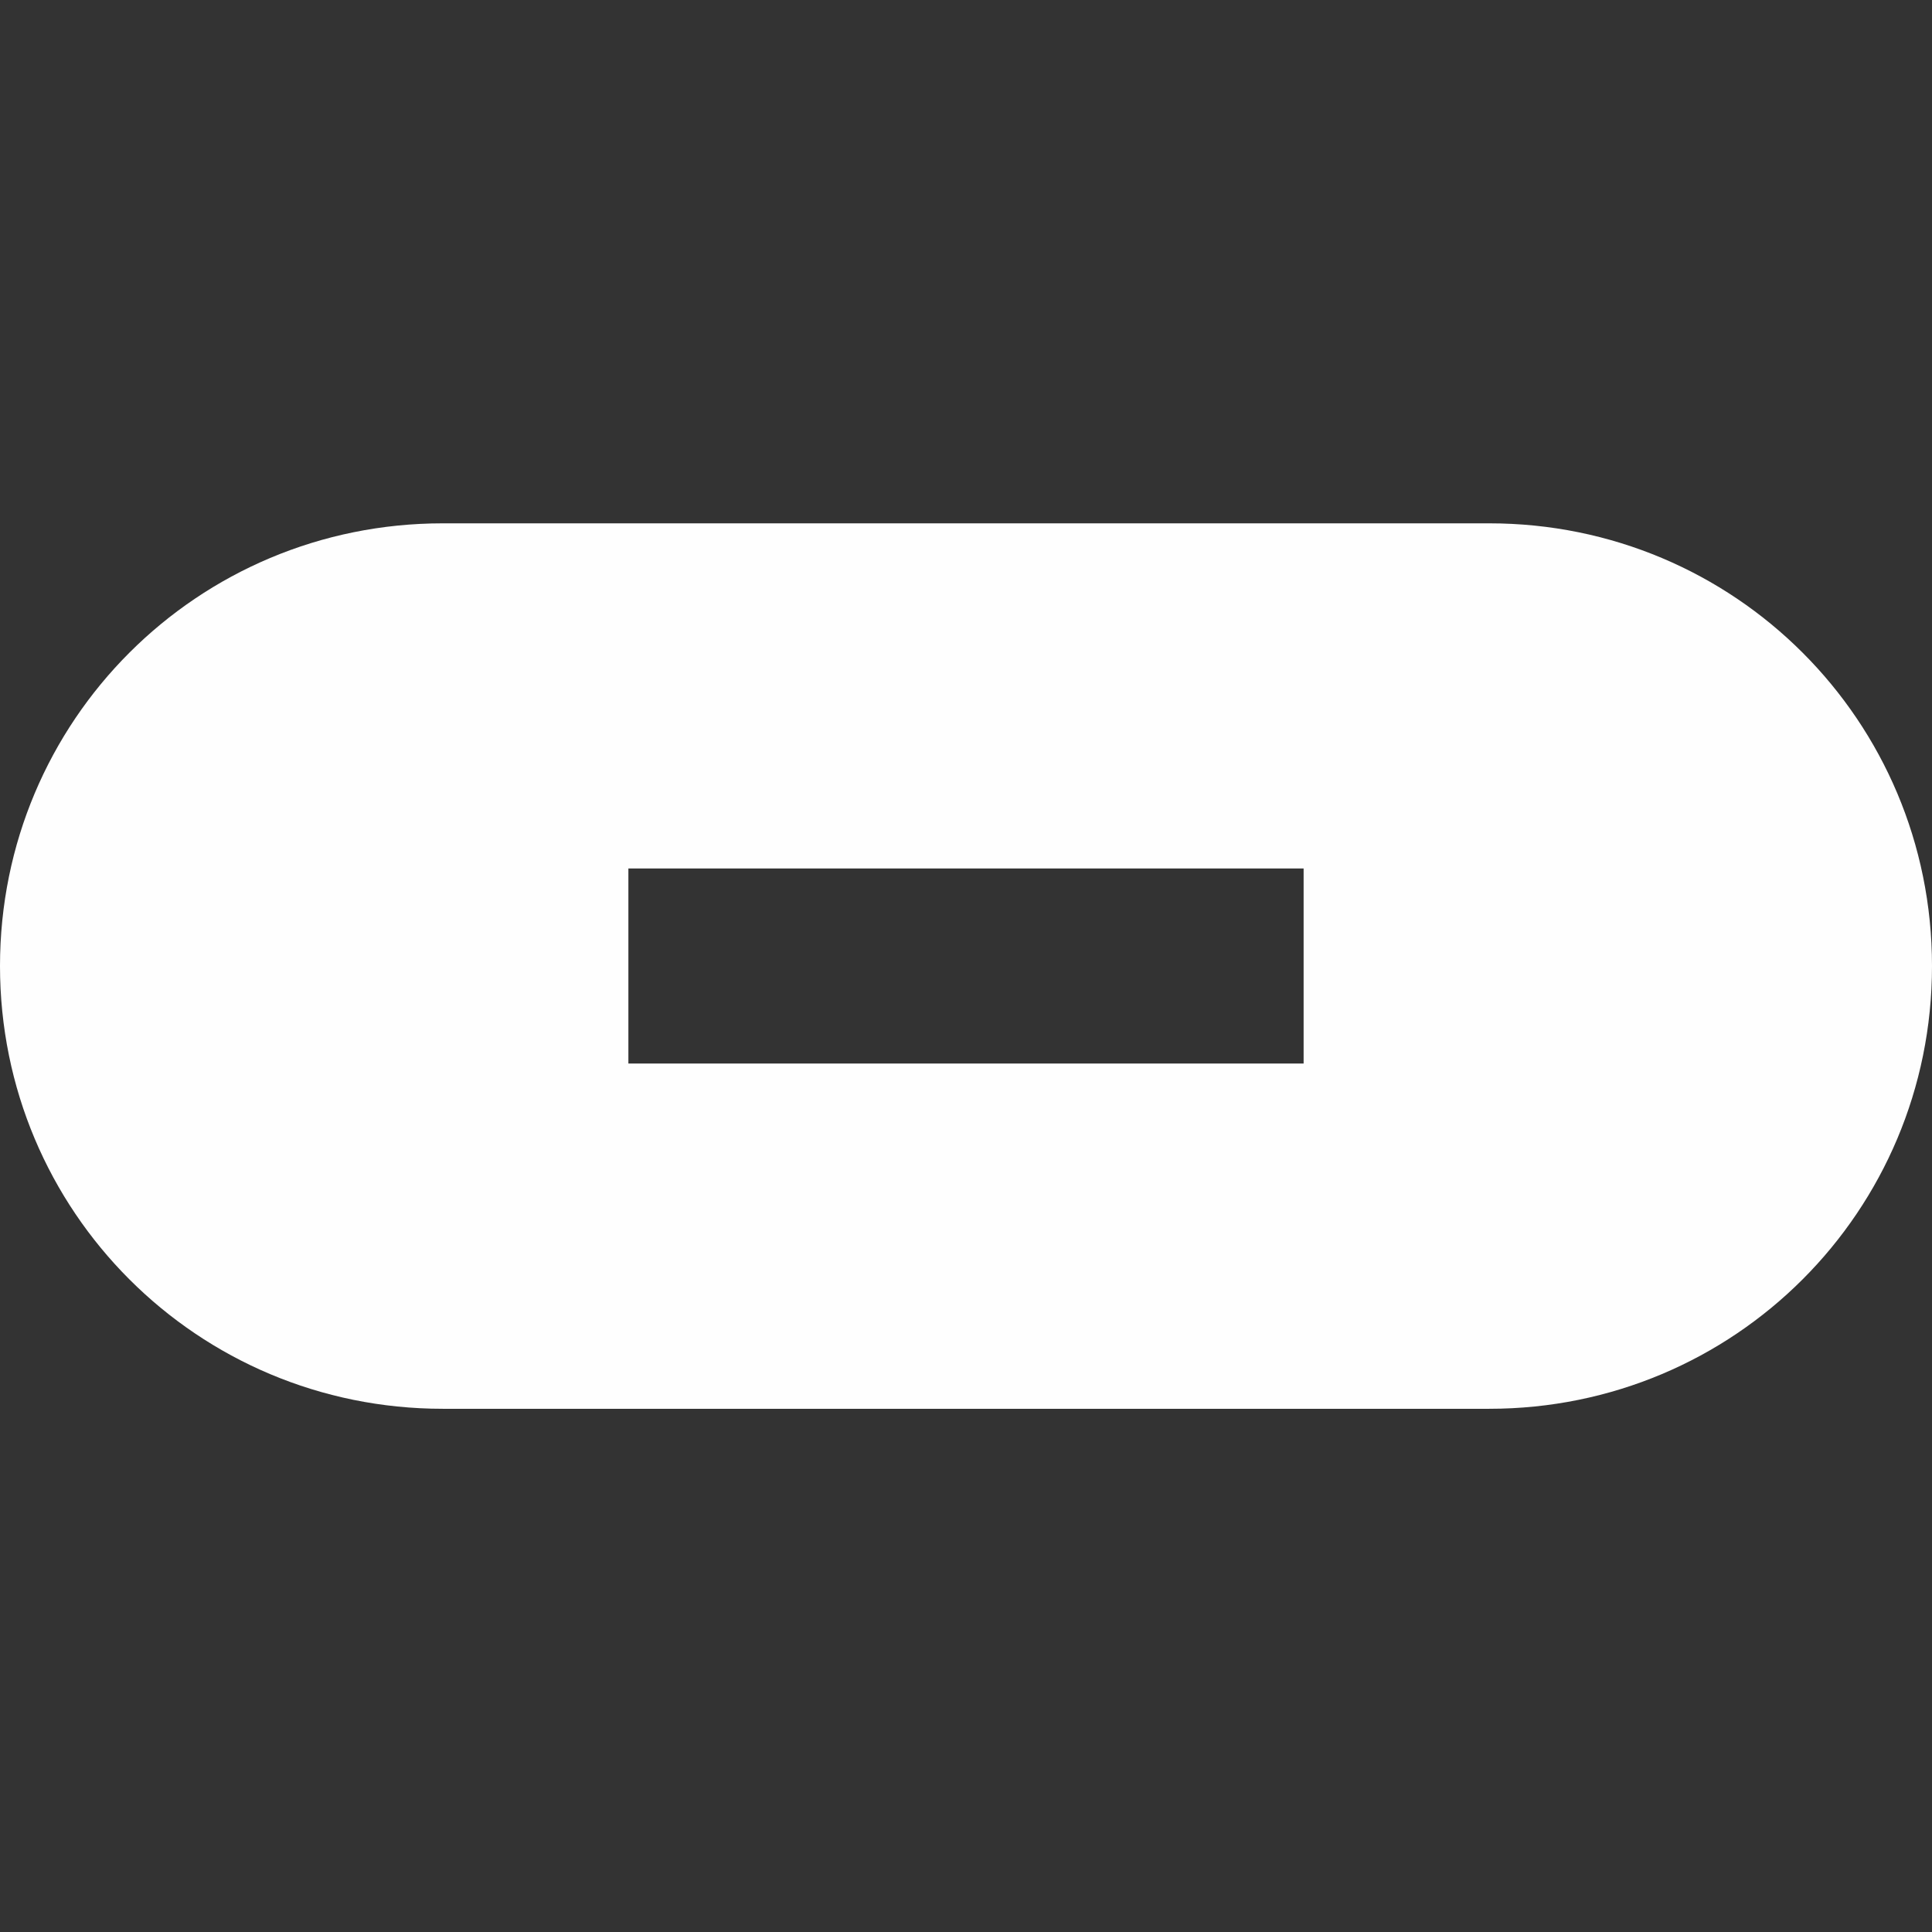 <?xml version="1.0" encoding="UTF-8" standalone="no"?>
<svg
   xmlns:dc="http://purl.org/dc/elements/1.1/"
   xmlns:cc="http://creativecommons.org/ns#"
   xmlns:rdf="http://www.w3.org/1999/02/22-rdf-syntax-ns#"
   xmlns:svg="http://www.w3.org/2000/svg"
   xmlns="http://www.w3.org/2000/svg"
   xmlns:sodipodi="http://sodipodi.sourceforge.net/DTD/sodipodi-0.dtd"
   xmlns:inkscape="http://www.inkscape.org/namespaces/inkscape"
   width="32"
   height="32"
   viewBox="0 0 32 32"
   fill="none"
   version="1.1"
   id="svg4"
   sodipodi:docname="sd_button_minus.svg"
   inkscape:version="1.0.2-2 (e86c870879, 2021-01-15)">
  <rect x="0" y="0" width="32" height="32" fill="#333333" stroke="none"/>
  <defs
     id="defs8" />
  <sodipodi:namedview
     pagecolor="#121728"
     bordercolor="#666666"
     borderopacity="1"
     objecttolerance="10"
     gridtolerance="10"
     guidetolerance="10"
     inkscape:pageopacity="0"
     inkscape:pageshadow="2"
     inkscape:window-width="1233"
     inkscape:window-height="1056"
     id="namedview6"
     showgrid="false"
     inkscape:zoom="15.750001"
     inkscape:cx="16.95523"
     inkscape:cy="16.341037"
     inkscape:window-x="57"
     inkscape:window-y="0"
     inkscape:window-maximized="0"
     inkscape:current-layer="g857"
     inkscape:document-rotation="0" />
  <g
     id="g857"
     inkscape:label="working"
     style="display:inline">
    <path
       fill-rule="evenodd"
       clip-rule="evenodd"
       d="M 7.333,8.667 C 3.283,8.667 0,11.95 0,16 c 0,4.05 3.283,7.333 7.333,7.333 H 24.667 C 28.717,23.333 32,20.05 32,16 32,11.95 28.717,8.667 24.667,8.667 Z M 20.667,11.722 h -9.333 v 1.711 h 9.333 z m -9.333,6.845 h 9.333 v 1.711 h -9.333 z m 9.333,-3.422 h -9.333 v 1.711 h 9.333 z"
       fill="#ffffff"
       id="path2"
       inkscape:label="vanilla"
       style="display:none" />
    <path
       id="rect837"
       style="fill:#fefefe;fill-opacity:1;fill-rule:evenodd;stroke-width:3;stroke-linecap:round;stroke-linejoin:round;stroke-miterlimit:9;stop-color:#000000"
       inkscape:label="bg"
       d="M 7.334,8.668 C 3.271,8.668 0,11.937 0,16 c 0,4.063 3.271,7.334 7.334,7.334 H 24.666 C 28.729,23.334 32,20.063 32,16 32,11.937 28.729,8.668 24.666,8.668 Z m 3.074,5.717 h 11.184 v 3.23 H 10.408 Z" />
  </g>
  <path
     id="rect835"
     style="display:none;fill:#fefefe;fill-opacity:1;fill-rule:evenodd;stroke-width:3;stroke-linecap:round;stroke-linejoin:round;stroke-miterlimit:9;stop-color:#000000"
     inkscape:label="bg"
     d="M 7.334,8.668 C 3.271,8.668 0,11.937 0,16 c 0,4.063 3.271,7.334 7.334,7.334 H 24.666 C 28.729,23.334 32,20.063 32,16 32,11.937 28.729,8.668 24.666,8.668 Z M 5.727,12.135 c 0.385,0 0.716,0.073 0.994,0.219 0.278,0.146 0.491,0.359 0.637,0.641 0.146,0.278 0.219,0.613 0.219,1.006 v 0.428 l -1.287,0.016 v -0.434 c 0,-0.194 -0.05,-0.345 -0.15,-0.453 -0.097,-0.111 -0.235,-0.166 -0.412,-0.166 -0.188,0 -0.333,0.05 -0.438,0.15 -0.101,0.097 -0.15,0.233 -0.15,0.406 v 0.506 c 0,0.142 0.036,0.265 0.109,0.369 0.076,0.104 0.17,0.193 0.281,0.266 0.115,0.069 0.271,0.155 0.473,0.256 0.038,0.017 0.077,0.036 0.115,0.057 l 0.125,0.062 c 0.007,0.004 0.012,0.008 0.016,0.012 l 0.021,0.01 c 0.288,0.153 0.52,0.296 0.697,0.428 0.177,0.128 0.328,0.311 0.453,0.547 0.125,0.236 0.188,0.538 0.188,0.906 v 0.629 c 0,0.392 -0.075,0.73 -0.225,1.012 -0.146,0.278 -0.359,0.491 -0.641,0.641 -0.281,0.146 -0.617,0.219 -1.01,0.219 -0.396,0 -0.737,-0.073 -1.021,-0.219 C 4.436,19.497 4.217,19.284 4.064,19.006 3.915,18.725 3.842,18.387 3.842,17.994 v -0.406 l 1.285,-0.01 v 0.406 c 0,0.191 0.054,0.342 0.162,0.453 0.108,0.108 0.256,0.162 0.447,0.162 0.188,0 0.333,-0.054 0.434,-0.162 0.104,-0.108 0.156,-0.256 0.156,-0.443 V 17.334 c 0,-0.139 -0.041,-0.259 -0.121,-0.359 -0.076,-0.104 -0.176,-0.193 -0.301,-0.266 -0.122,-0.076 -0.288,-0.167 -0.5,-0.271 l -0.043,-0.021 c -0.01,-0.007 -0.021,-0.013 -0.035,-0.02 l -0.068,-0.031 C 4.977,16.223 4.737,16.075 4.539,15.922 4.341,15.766 4.177,15.56 4.045,15.307 3.913,15.053 3.846,14.741 3.846,14.369 v -0.391 c 0,-0.385 0.073,-0.714 0.219,-0.988 0.149,-0.278 0.365,-0.491 0.646,-0.637 0.281,-0.146 0.62,-0.219 1.016,-0.219 z m 16.521,0 c 0.382,0 0.708,0.078 0.979,0.23 0.274,0.149 0.483,0.368 0.625,0.66 0.142,0.288 0.213,0.637 0.213,1.043 v 0.609 h -1.307 v -0.609 c 0,-0.128 -0.018,-0.24 -0.057,-0.334 -0.038,-0.094 -0.098,-0.164 -0.178,-0.213 -0.076,-0.052 -0.168,-0.078 -0.275,-0.078 -0.104,0 -0.195,0.024 -0.271,0.072 -0.076,0.049 -0.136,0.119 -0.178,0.213 -0.038,0.094 -0.057,0.206 -0.057,0.334 v 3.875 c 0,0.128 0.018,0.24 0.057,0.334 0.042,0.09 0.101,0.158 0.178,0.207 0.076,0.049 0.167,0.074 0.271,0.074 0.111,0 0.205,-0.026 0.281,-0.074 0.076,-0.049 0.134,-0.117 0.172,-0.207 0.038,-0.094 0.057,-0.208 0.057,-0.34 v -0.609 h 1.307 v 0.609 c 0,0.406 -0.071,0.755 -0.213,1.047 -0.142,0.288 -0.351,0.509 -0.625,0.662 -0.271,0.149 -0.597,0.225 -0.979,0.225 -0.382,0 -0.71,-0.075 -0.98,-0.225 -0.271,-0.153 -0.479,-0.374 -0.625,-0.662 -0.142,-0.288 -0.213,-0.635 -0.213,-1.041 v -3.875 c 0,-0.406 0.071,-0.753 0.213,-1.041 0.146,-0.288 0.354,-0.507 0.625,-0.656 0.271,-0.153 0.599,-0.23 0.98,-0.23 z m -13.809,0.078 h 1.293 2.072 v 1.262 H 9.732 v 1.922 h 1.813 v 1.254 H 9.732 v 1.875 h 2.072 v 1.262 H 9.732 8.439 Z m 4.031,0 h 1.293 v 6.334 h 1.969 v 1.24 h -1.969 -1.293 z m 3.928,0 h 1.291 2.074 v 1.262 h -2.074 v 1.922 h 1.812 v 1.254 h -1.812 v 1.875 h 2.074 v 1.262 h -2.074 -1.291 z m 7.969,0 h 3.791 v 1.24 h -1.25 v 6.334 H 25.617 V 13.453 h -1.25 z" />
</svg>
